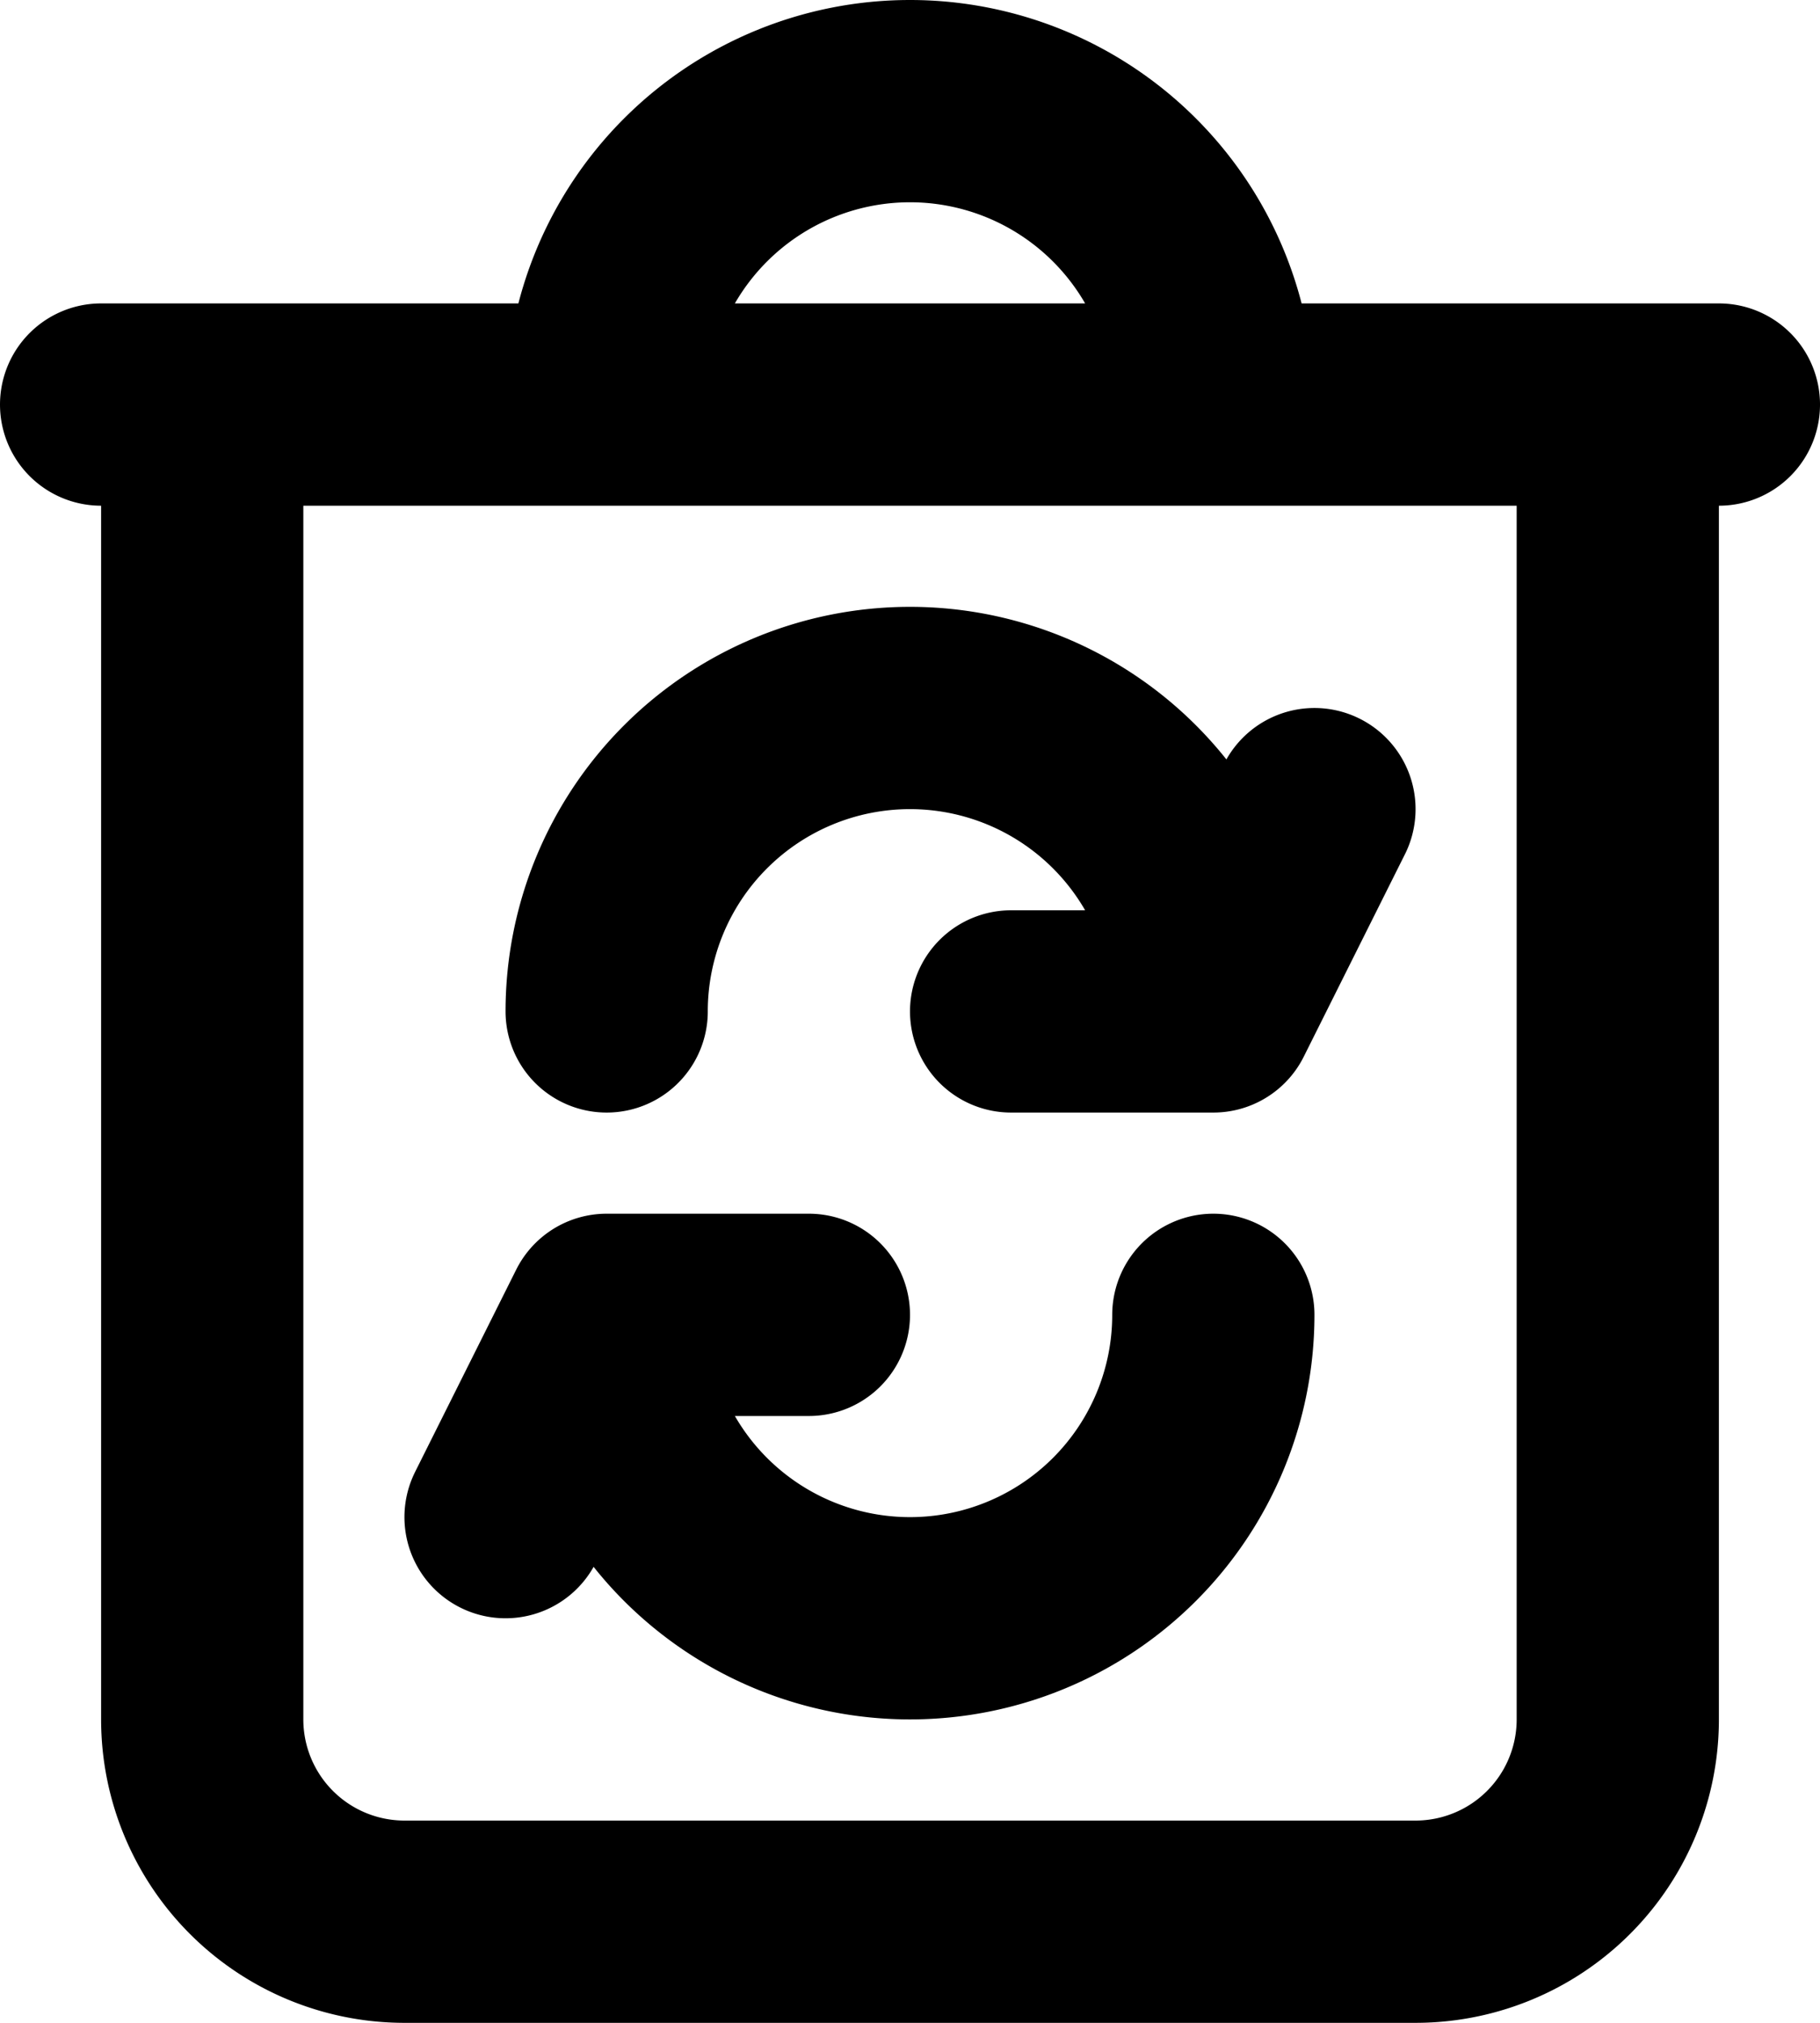 <svg xmlns="http://www.w3.org/2000/svg" width="18" height="20" fill="none" viewBox="0 0 18 20">
  <path stroke="#000" stroke-linecap="round" stroke-linejoin="round" stroke-width="2" d="M6 4a3 3 0 0 1 6 0m-6 6a3 3 0 0 1 6 0m0 0 1-2m-1 2h-2m2 3a3 3 0 1 1-6 0m0 0-1 2m1-2h2M1 4h16m-1 0v13a2 2 0 0 1-2 2H4a2 2 0 0 1-2-2V4h14Z"/>
</svg>
